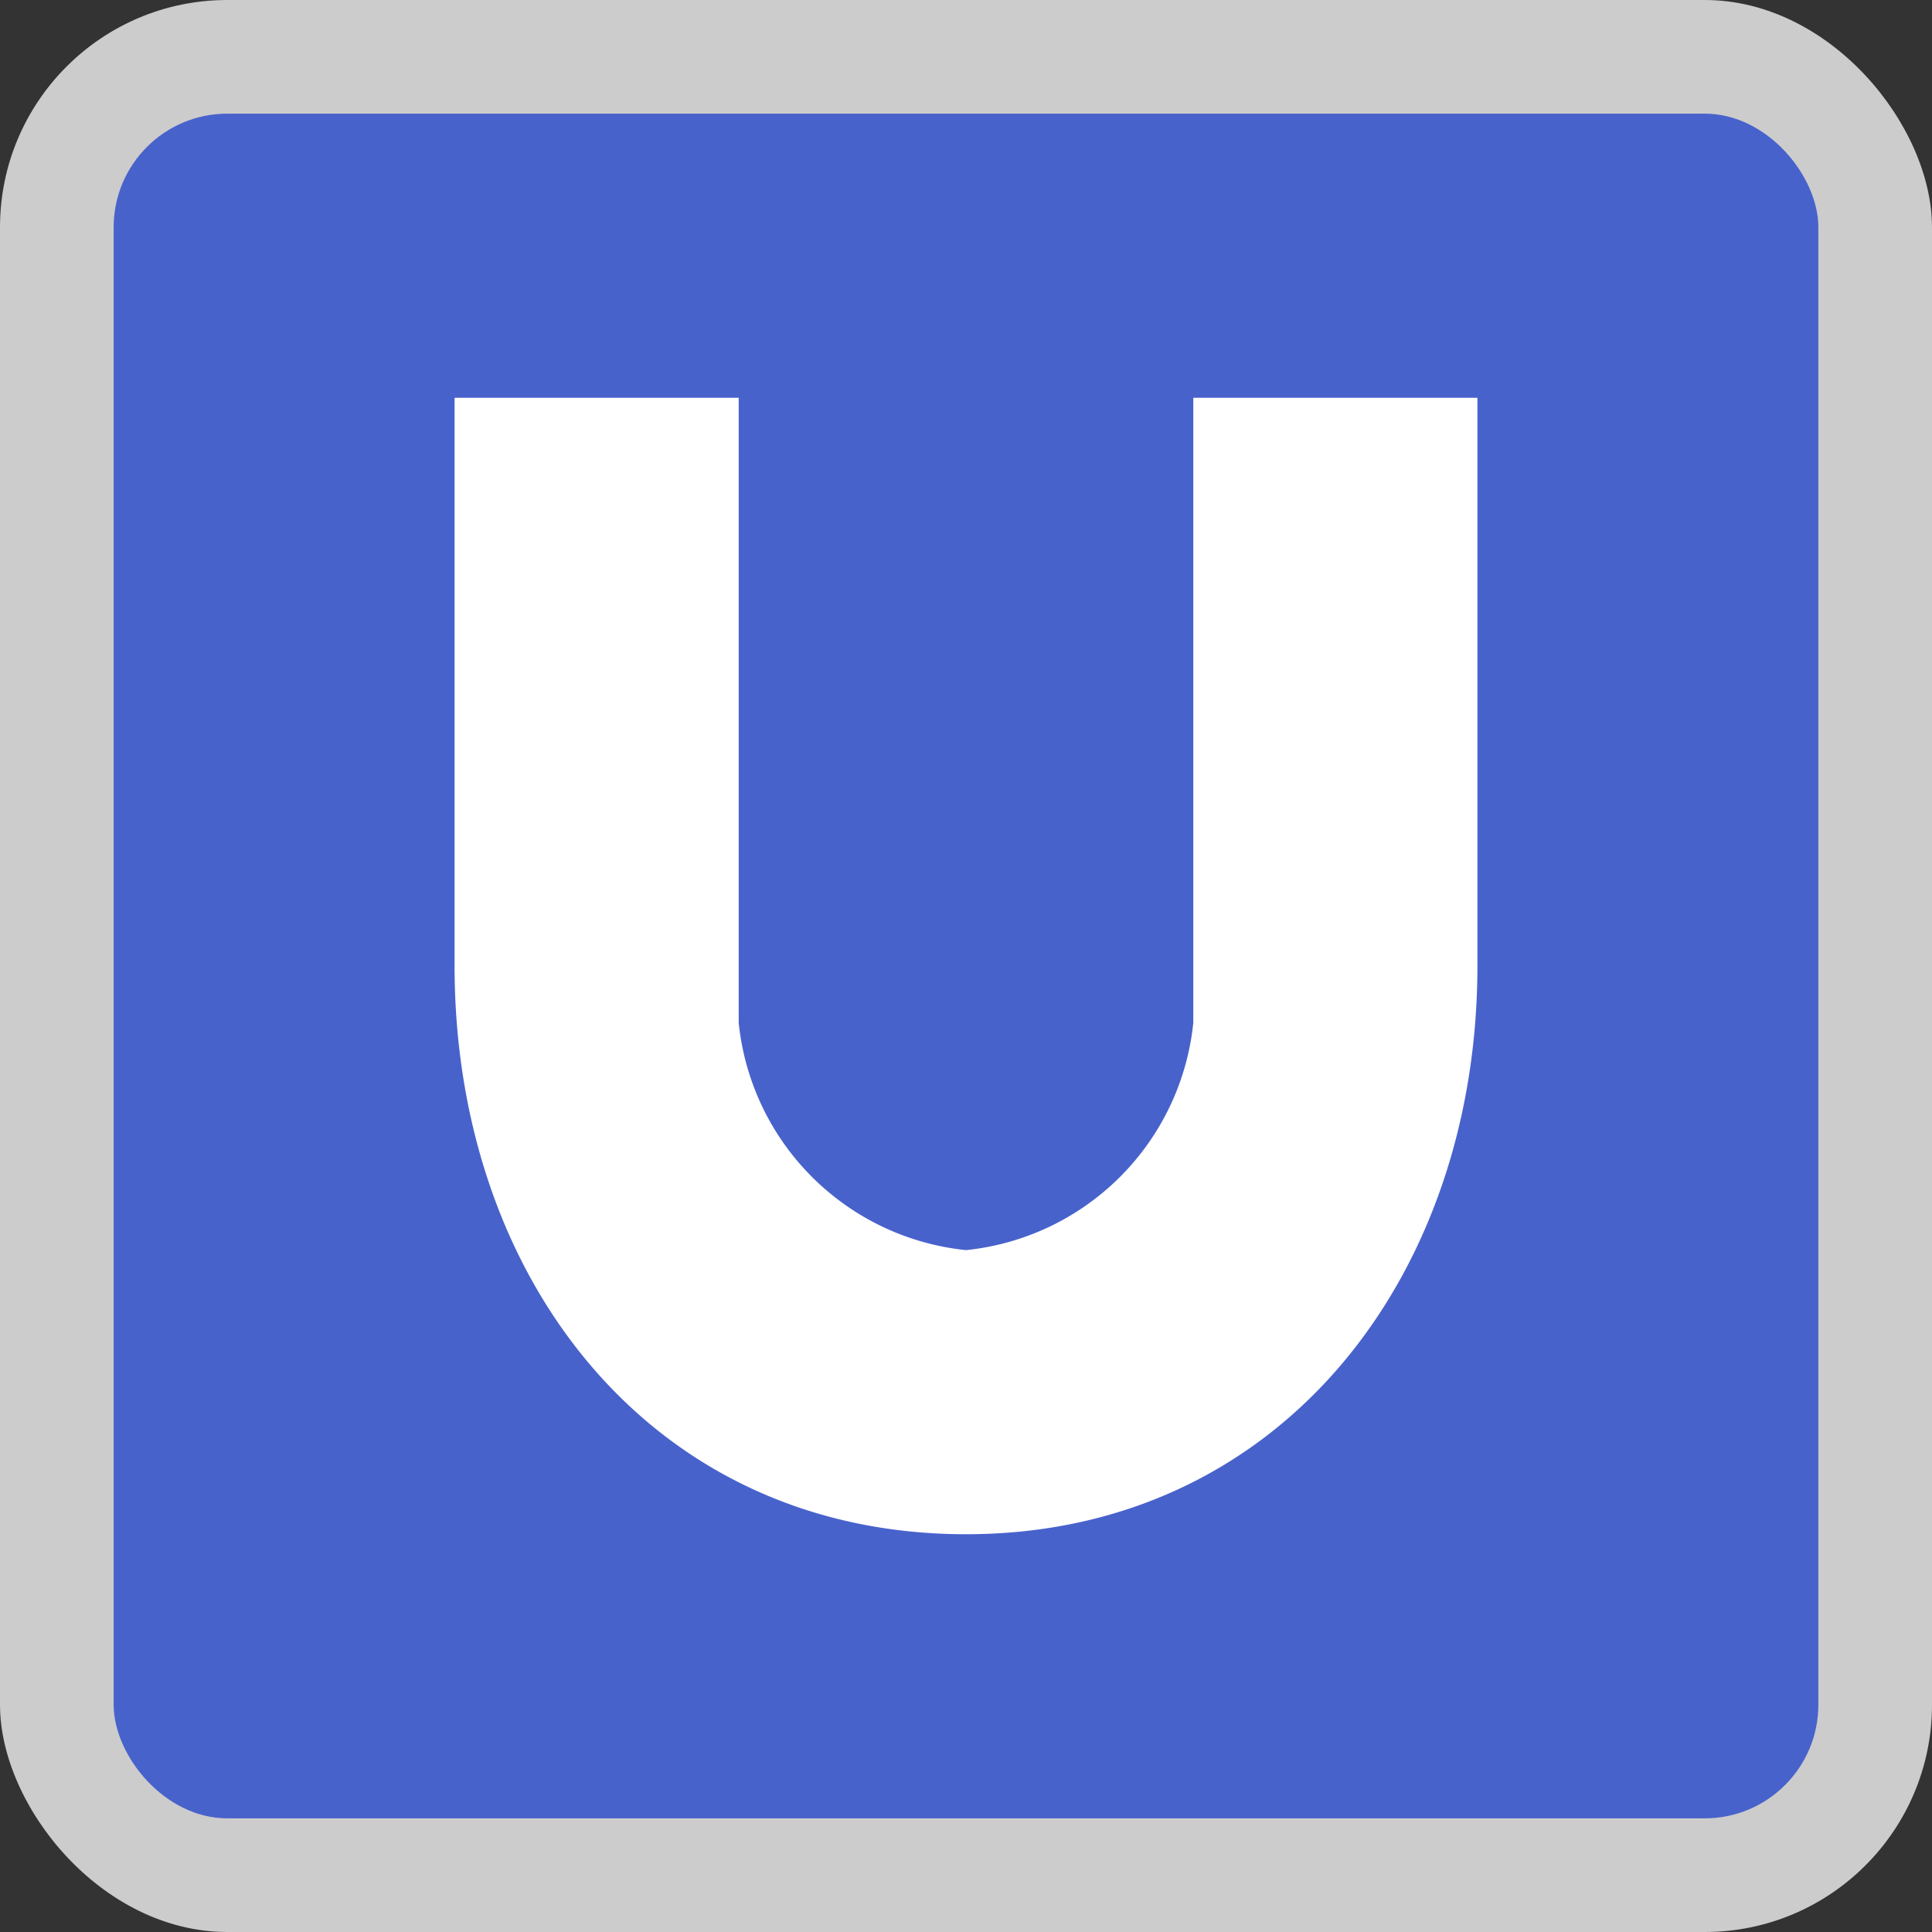 <svg xmlns="http://www.w3.org/2000/svg" width="17" height="17" viewBox="0 0 17 17"><rect x="0" y="0" width="17" height="17" fill="#333333" stroke="none"/><title>de-u-bahn</title><rect width="17" height="17" rx="2" ry="2" fill="#fff" opacity=".75"/><rect x="1" y="1" width="15" height="15" rx="1" ry="1" fill="#4862cc"/><path d="M10.5 9a2.24 2.24 0 0 1-2 2 2.24 2.24 0 0 1-2-2V3.5H4v5c0 2.76 1.74 5 4.5 5s4.5-2.26 4.5-5v-5h-2.5V9z" fill="#fff"/><path fill="none" d="M0 0h17v17H0z"/></svg>
